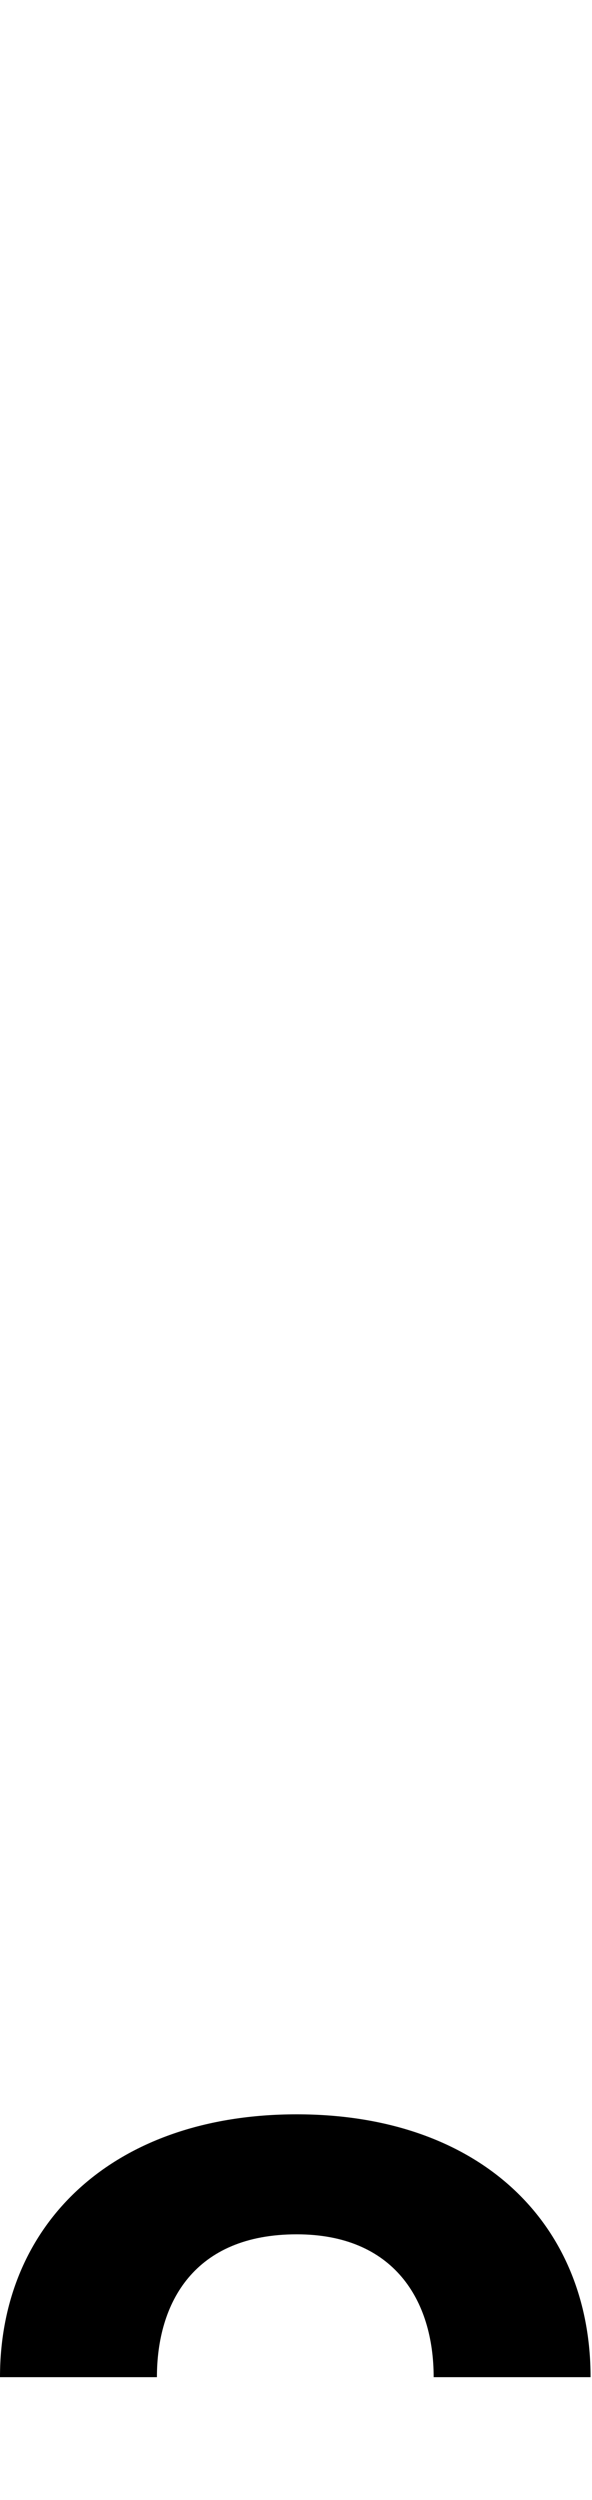 <svg id="svg-breveinvsubnosp" xmlns="http://www.w3.org/2000/svg" width="83" height="350"><path d="M-396 512C-396 296 -552 144 -808 144C-1064 144 -1224 296 -1224 512H-1004C-1004 408 -952 312 -808 312C-672 312 -616 404 -616 512Z" transform="translate(122.4 281.6) scale(0.1)"/></svg>
